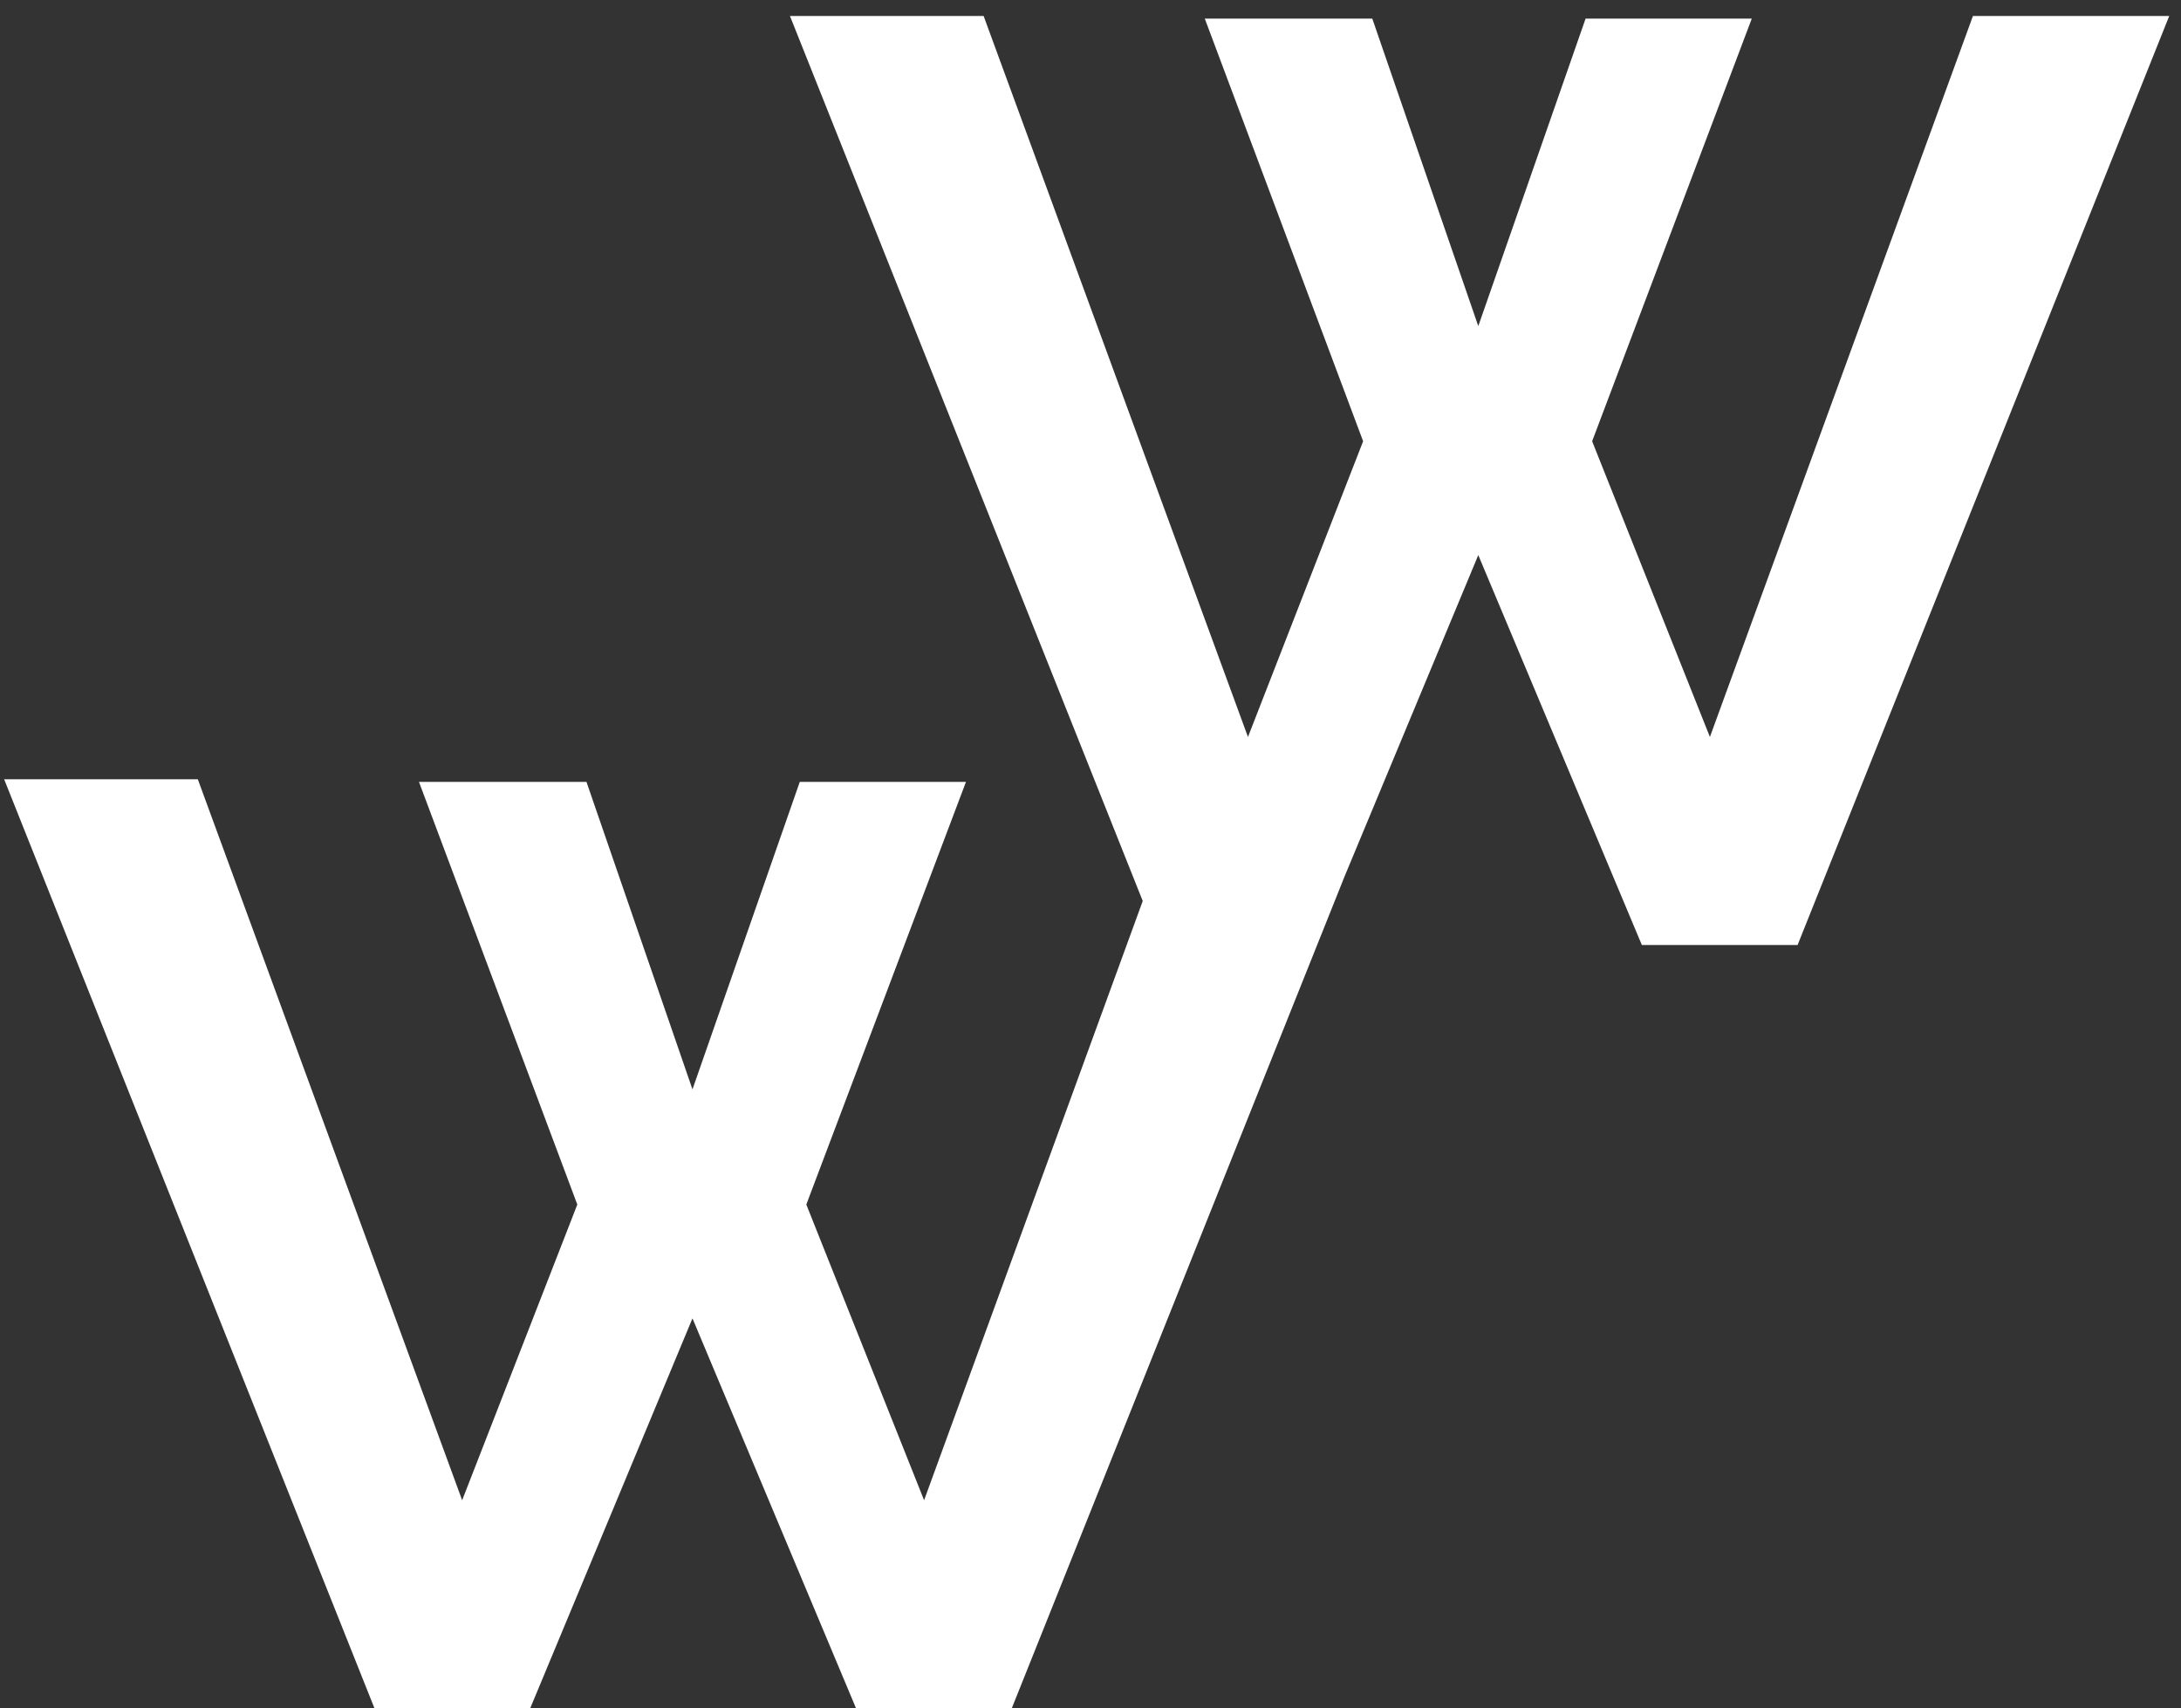 <svg width="60" height="47" viewBox="0 0 60 47" fill="none" xmlns="http://www.w3.org/2000/svg">
<rect x="0" y="0" width="60" height="47" fill="#333333" stroke="none"/>
<path fill-rule="evenodd" clip-rule="evenodd" d="M37.752 0.512H33.144L37.5 12.14L34.332 20.276L27.06 0.44H21.732L31.437 24.789L25.422 41.276L22.182 33.14L26.574 21.512H22.002L19.05 29.972L16.134 21.512H11.526L15.882 33.14L12.714 41.276L5.442 21.44H0.114L10.302 47H14.586L19.05 36.272L23.55 47H27.834L36.99 24.112L40.668 15.272L45.168 26H49.452L59.676 0.44H54.276L47.04 20.276L43.8 12.14L48.192 0.512H43.62L40.668 8.972L37.752 0.512Z" fill="white"/>
</svg>
